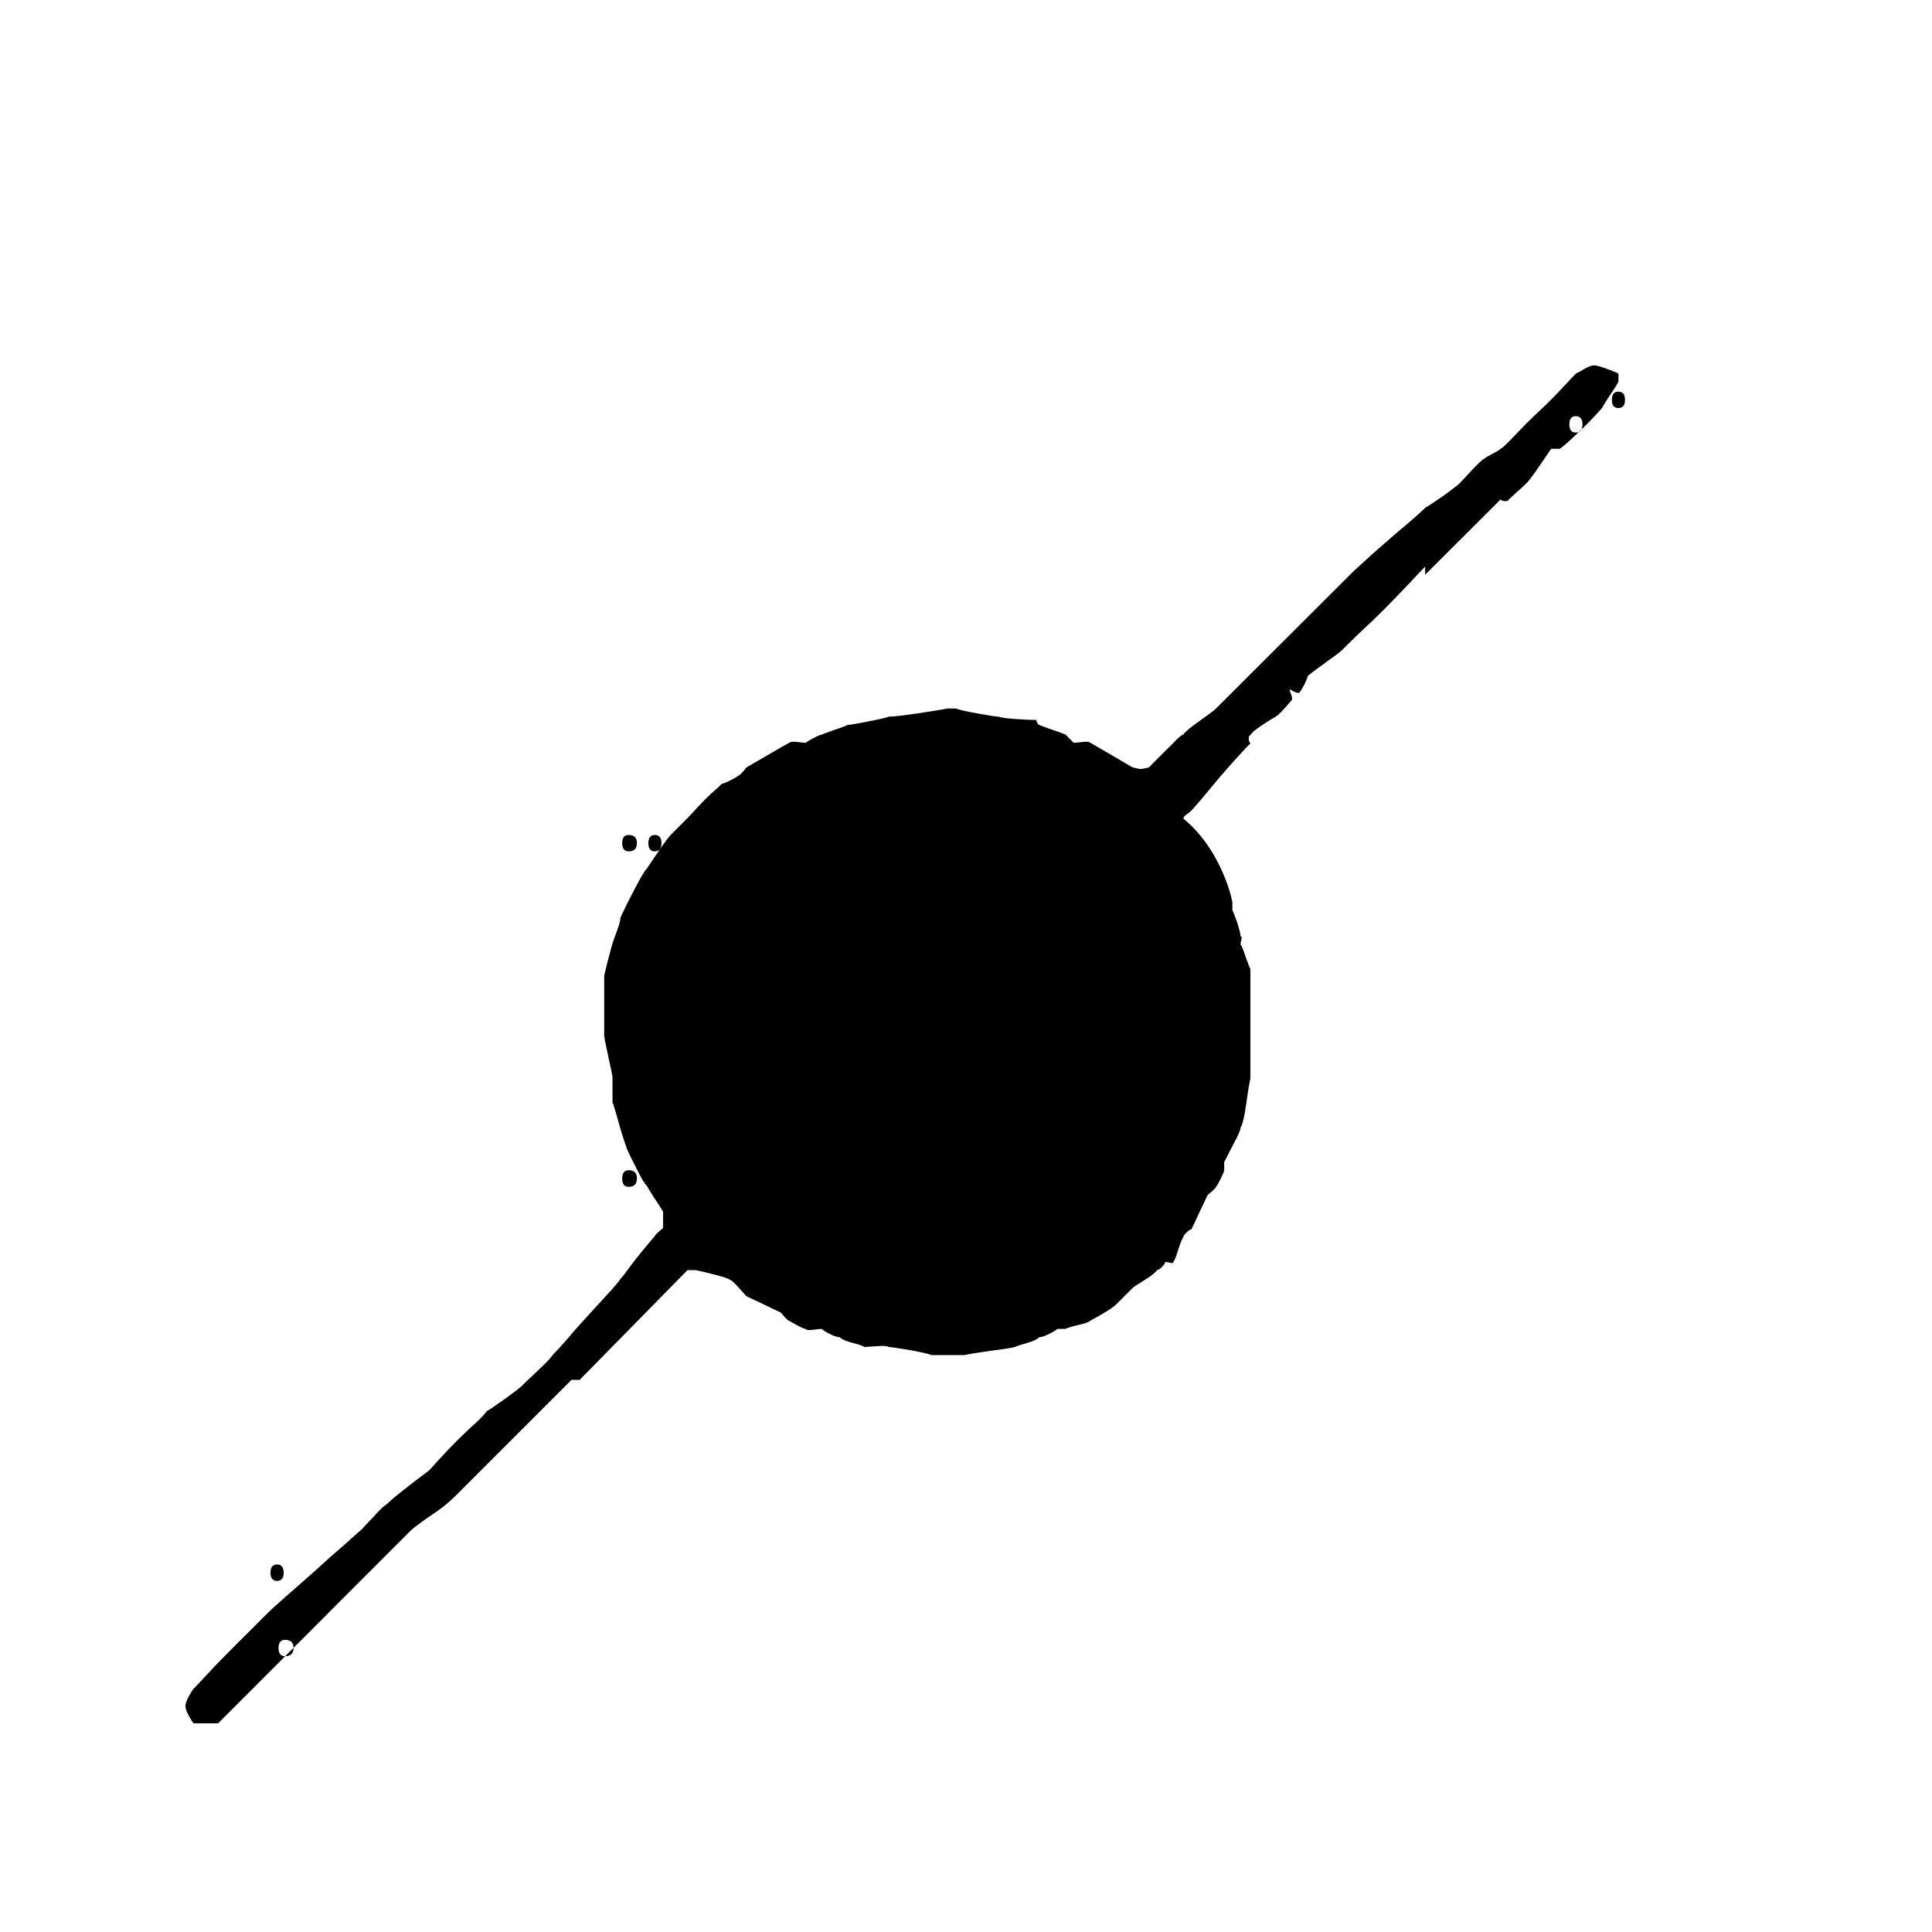 <?xml version="1.0" encoding="utf-8"?>
<!-- Generator: Adobe Illustrator 15.1.0, SVG Export Plug-In . SVG Version: 6.00 Build 0)  -->
<!DOCTYPE svg PUBLIC "-//W3C//DTD SVG 1.1//EN" "http://www.w3.org/Graphics/SVG/1.1/DTD/svg11.dtd">
<svg version="1.1" id="Layer_1" xmlns="http://www.w3.org/2000/svg" xmlns:xlink="http://www.w3.org/1999/xlink" x="0px" y="0px"
	 width="14.172px" height="14.172px" viewBox="0 0 14.172 14.172" enable-background="new 0 0 14.172 14.172" xml:space="preserve">
<g>
	<path d="M1.384,12.445c0.016-0.029,0.028-0.049,0.036-0.057c0.016-0.016,0.048-0.05,0.096-0.102
		c0.048-0.053,0.102-0.107,0.162-0.168c0.06-0.061,0.117-0.118,0.174-0.174c0.056-0.057,0.096-0.096,0.12-0.12
		c0.016-0.016,0.058-0.054,0.126-0.114c0.068-0.06,0.141-0.123,0.217-0.191c0.074-0.068,0.146-0.132,0.215-0.191
		c0.068-0.061,0.109-0.098,0.127-0.113c0.008-0.009,0.035-0.039,0.084-0.09c0.047-0.053,0.08-0.082,0.096-0.091
		c0.008-0.008,0.025-0.024,0.053-0.048c0.029-0.023,0.061-0.05,0.098-0.078c0.035-0.027,0.068-0.054,0.102-0.078
		c0.031-0.023,0.051-0.039,0.061-0.047c0.008-0.008,0.031-0.035,0.07-0.078c0.041-0.044,0.084-0.09,0.133-0.139
		c0.049-0.047,0.094-0.092,0.139-0.131c0.043-0.041,0.068-0.068,0.078-0.084c0.016-0.008,0.057-0.036,0.125-0.084
		c0.068-0.049,0.109-0.08,0.127-0.096c0.016-0.017,0.055-0.055,0.119-0.114s0.104-0.103,0.119-0.126
		c0.025-0.023,0.059-0.062,0.104-0.113c0.043-0.053,0.092-0.106,0.143-0.162C4.358,9.6,4.409,9.547,4.456,9.494
		c0.049-0.052,0.08-0.09,0.096-0.113C4.559,9.373,4.577,9.353,4.6,9.32c0.023-0.031,0.049-0.066,0.078-0.102
		C4.706,9.183,4.733,9.15,4.756,9.123C4.78,9.095,4.795,9.076,4.803,9.068c0-0.008,0.021-0.027,0.061-0.06v-0.06V8.889
		C4.856,8.873,4.836,8.842,4.803,8.793c-0.031-0.048-0.051-0.08-0.059-0.096c-0.018-0.016-0.041-0.057-0.072-0.12
		C4.639,8.514,4.62,8.474,4.612,8.457C4.596,8.426,4.575,8.359,4.545,8.26C4.518,8.16,4.5,8.102,4.493,8.086v-0.18
		c0-0.016-0.012-0.068-0.031-0.156S4.432,7.61,4.432,7.595V7.379V7.163c0-0.008,0.008-0.042,0.023-0.102s0.029-0.106,0.037-0.138
		C4.5,6.899,4.512,6.865,4.528,6.822c0.016-0.044,0.023-0.074,0.023-0.09C4.569,6.692,4.6,6.626,4.649,6.534
		c0.047-0.092,0.078-0.146,0.096-0.162C4.76,6.348,4.79,6.304,4.834,6.24c0.043-0.064,0.074-0.104,0.09-0.12
		C4.94,6.104,4.965,6.079,5.002,6.042C5.038,6.006,5.075,5.969,5.11,5.929c0.037-0.04,0.072-0.076,0.107-0.108
		C5.254,5.789,5.28,5.765,5.295,5.749c0.008,0,0.029-0.008,0.061-0.024s0.053-0.028,0.061-0.036c0.008,0,0.027-0.02,0.059-0.06
		c0.041-0.024,0.1-0.058,0.176-0.102c0.074-0.044,0.121-0.07,0.137-0.078c0.008-0.008,0.029-0.01,0.061-0.006
		s0.053,0.006,0.061,0.006c0.008-0.008,0.027-0.02,0.059-0.036C6,5.397,6.02,5.389,6.028,5.389c0.016-0.008,0.049-0.02,0.096-0.036
		c0.049-0.016,0.08-0.028,0.096-0.036c0.018,0,0.064-0.008,0.145-0.024S6.497,5.266,6.52,5.257c0.031,0,0.102-0.008,0.211-0.024
		c0.107-0.016,0.182-0.028,0.221-0.036h0.037h0.023c0.016,0.008,0.068,0.02,0.156,0.036s0.139,0.024,0.156,0.024
		c0.023,0.008,0.068,0.014,0.137,0.018C7.53,5.28,7.577,5.281,7.6,5.281c0.008,0.024,0.016,0.036,0.023,0.036
		c0.016,0.008,0.049,0.02,0.096,0.036c0.049,0.016,0.08,0.028,0.098,0.036l0.059,0.06c0.008,0,0.029-0.002,0.061-0.006
		s0.053-0.002,0.061,0.006c0.016,0.008,0.066,0.038,0.156,0.09c0.088,0.052,0.139,0.082,0.154,0.09
		C8.34,5.637,8.359,5.641,8.367,5.641s0.027-0.004,0.061-0.012c0.008-0.008,0.023-0.024,0.047-0.048
		C8.5,5.557,8.525,5.531,8.553,5.503c0.029-0.028,0.055-0.054,0.078-0.078C8.656,5.401,8.672,5.389,8.68,5.389
		c0.008-0.016,0.045-0.048,0.113-0.096s0.111-0.08,0.127-0.096l0.984-0.982C9.92,4.199,9.951,4.169,10,4.125
		c0.047-0.044,0.102-0.092,0.162-0.144c0.059-0.052,0.117-0.102,0.174-0.149c0.055-0.048,0.096-0.084,0.119-0.108
		c0.016-0.008,0.059-0.036,0.127-0.083c0.066-0.048,0.109-0.08,0.125-0.096c0.008-0.008,0.037-0.038,0.084-0.09
		c0.049-0.052,0.08-0.082,0.096-0.09c0.008-0.008,0.029-0.02,0.061-0.036C10.979,3.312,11,3.3,11.008,3.292
		c0.016-0.008,0.049-0.04,0.102-0.096c0.053-0.056,0.109-0.114,0.174-0.174c0.064-0.06,0.123-0.118,0.174-0.174
		c0.053-0.056,0.086-0.092,0.102-0.108c0.018-0.008,0.039-0.02,0.066-0.036c0.029-0.016,0.051-0.024,0.066-0.024
		s0.047,0.008,0.09,0.024c0.045,0.016,0.074,0.028,0.09,0.036v0.036v0.024c-0.008,0.016-0.027,0.048-0.061,0.096
		c-0.031,0.048-0.051,0.08-0.059,0.096c-0.041,0.048-0.1,0.11-0.18,0.186s-0.125,0.114-0.133,0.114h-0.061
		c-0.016,0.024-0.045,0.068-0.09,0.132c-0.043,0.064-0.074,0.104-0.09,0.12c-0.016,0.016-0.039,0.038-0.072,0.066
		c-0.031,0.028-0.051,0.046-0.059,0.054c0,0.008-0.01,0.012-0.025,0.012s-0.027-0.004-0.035-0.012l-0.553,0.552v-0.06
		c-0.023,0.024-0.064,0.066-0.119,0.126c-0.057,0.06-0.117,0.122-0.18,0.186c-0.064,0.064-0.127,0.124-0.188,0.18
		C9.91,4.705,9.867,4.745,9.844,4.769C9.828,4.785,9.785,4.816,9.717,4.865C9.65,4.913,9.607,4.945,9.592,4.96
		c0,0.008-0.008,0.028-0.023,0.06c-0.018,0.032-0.029,0.052-0.037,0.06c-0.008,0.008-0.031,0-0.072-0.024
		c0,0.008,0.004,0.022,0.012,0.042s0.008,0.034,0,0.042c-0.008,0.008-0.025,0.028-0.053,0.06c-0.029,0.032-0.051,0.052-0.066,0.06
		s-0.049,0.028-0.096,0.06C9.207,5.353,9.18,5.376,9.172,5.393c-0.008,0-0.012,0.008-0.012,0.024c0,0.016,0.004,0.028,0.012,0.036
		C9.156,5.469,9.125,5.5,9.082,5.549c-0.045,0.048-0.088,0.098-0.133,0.15c-0.043,0.052-0.086,0.102-0.125,0.15
		C8.783,5.896,8.756,5.929,8.74,5.945c-0.008,0.008-0.021,0.018-0.037,0.03S8.68,5.997,8.68,6.004
		c0.088,0.072,0.164,0.164,0.229,0.276c0.062,0.112,0.107,0.224,0.131,0.336v0.06c0.008,0.016,0.02,0.048,0.037,0.096
		C9.092,6.821,9.1,6.853,9.1,6.869c0.008,0,0.01,0.008,0.006,0.024S9.1,6.921,9.1,6.929c0.008,0.008,0.02,0.036,0.035,0.084
		c0.018,0.048,0.029,0.08,0.037,0.096v0.396v0.408C9.164,7.945,9.154,8.007,9.141,8.099C9.129,8.191,9.115,8.248,9.1,8.272
		c0,0.017-0.018,0.058-0.055,0.126C9.01,8.467,8.988,8.509,8.98,8.524v0.06c0,0.009-0.01,0.029-0.025,0.061
		C8.939,8.677,8.928,8.697,8.92,8.705c0,0.008-0.02,0.027-0.061,0.06C8.852,8.781,8.832,8.822,8.799,8.891
		C8.768,8.959,8.748,9,8.74,9.017c-0.008,0-0.021,0.009-0.037,0.024S8.68,9.068,8.68,9.076c-0.008,0.008-0.02,0.039-0.037,0.09
		C8.627,9.219,8.615,9.248,8.607,9.257c0,0.008-0.008,0.01-0.023,0.006S8.555,9.257,8.547,9.257c0,0.008-0.008,0.021-0.023,0.036
		S8.496,9.316,8.488,9.316c-0.01,0.016-0.039,0.041-0.09,0.072C8.346,9.421,8.314,9.441,8.307,9.449L8.188,9.568
		C8.172,9.585,8.139,9.606,8.092,9.635c-0.049,0.027-0.08,0.046-0.096,0.054c-0.008,0.009-0.037,0.019-0.084,0.03
		C7.863,9.73,7.832,9.74,7.816,9.748H7.756C7.748,9.757,7.727,9.769,7.695,9.785C7.664,9.801,7.639,9.809,7.623,9.809
		c-0.016,0.016-0.044,0.03-0.089,0.042c-0.043,0.013-0.074,0.022-0.09,0.03C7.413,9.889,7.35,9.898,7.258,9.91
		C7.167,9.923,7.104,9.933,7.073,9.94H6.952H6.833c-0.018-0.008-0.068-0.02-0.156-0.036C6.588,9.889,6.536,9.881,6.52,9.881
		c-0.008-0.008-0.037-0.01-0.09-0.006S6.348,9.881,6.34,9.881c-0.008-0.008-0.037-0.018-0.084-0.03
		c-0.049-0.012-0.08-0.026-0.096-0.042c-0.018,0-0.041-0.008-0.072-0.023C6.055,9.769,6.036,9.757,6.028,9.748
		C6.02,9.748,6,9.75,5.967,9.754C5.936,9.759,5.917,9.757,5.909,9.748c-0.008,0-0.027-0.008-0.055-0.023S5.803,9.697,5.788,9.688
		c-0.008,0-0.027-0.02-0.061-0.06C5.711,9.621,5.67,9.601,5.602,9.568c-0.068-0.031-0.109-0.052-0.127-0.06
		c-0.008-0.008-0.027-0.03-0.059-0.066C5.383,9.406,5.364,9.389,5.356,9.389c-0.008-0.008-0.041-0.02-0.102-0.036
		c-0.061-0.016-0.111-0.028-0.15-0.036H5.081H5.043l-0.791,0.805H4.192l-0.863,0.863c-0.008,0.008-0.027,0.024-0.055,0.049
		c-0.027,0.023-0.061,0.047-0.096,0.071c-0.037,0.024-0.07,0.048-0.102,0.072c-0.033,0.024-0.053,0.04-0.061,0.048L1.6,12.641
		c-0.008,0-0.022,0-0.042,0c-0.02,0-0.034,0-0.042,0c-0.016,0-0.048,0-0.096,0c-0.008-0.008-0.02-0.027-0.036-0.057
		S1.36,12.531,1.36,12.515S1.368,12.475,1.384,12.445z M2.081,11.537c0,0.039-0.018,0.06-0.049,0.06s-0.048-0.021-0.048-0.06
		c0-0.041,0.017-0.061,0.048-0.061S2.081,11.496,2.081,11.537z M2.043,12.089c0,0.04,0.016,0.06,0.049,0.06
		c0.039,0,0.061-0.02,0.061-0.06s-0.021-0.06-0.061-0.06C2.059,12.029,2.043,12.049,2.043,12.089z M4.672,6.185
		c0,0.04-0.02,0.06-0.061,0.06c-0.031,0-0.047-0.02-0.047-0.06s0.016-0.06,0.047-0.06C4.653,6.125,4.672,6.145,4.672,6.185z
		 M4.672,8.645c0,0.04-0.02,0.061-0.061,0.061c-0.031,0-0.047-0.021-0.047-0.061s0.016-0.061,0.047-0.061
		C4.653,8.584,4.672,8.604,4.672,8.645z M4.852,6.185c0,0.04-0.016,0.06-0.049,0.06c-0.031,0-0.047-0.02-0.047-0.06
		s0.016-0.06,0.047-0.06C4.836,6.125,4.852,6.145,4.852,6.185z M11.512,3.113c0,0.04,0.016,0.06,0.047,0.06
		c0.033,0,0.049-0.02,0.049-0.06s-0.016-0.06-0.049-0.06C11.527,3.053,11.512,3.073,11.512,3.113z M11.92,2.933
		c0,0.04-0.016,0.06-0.049,0.06c-0.031,0-0.047-0.02-0.047-0.06s0.016-0.06,0.047-0.06C11.904,2.873,11.92,2.893,11.92,2.933z"/>
</g>
</svg>
